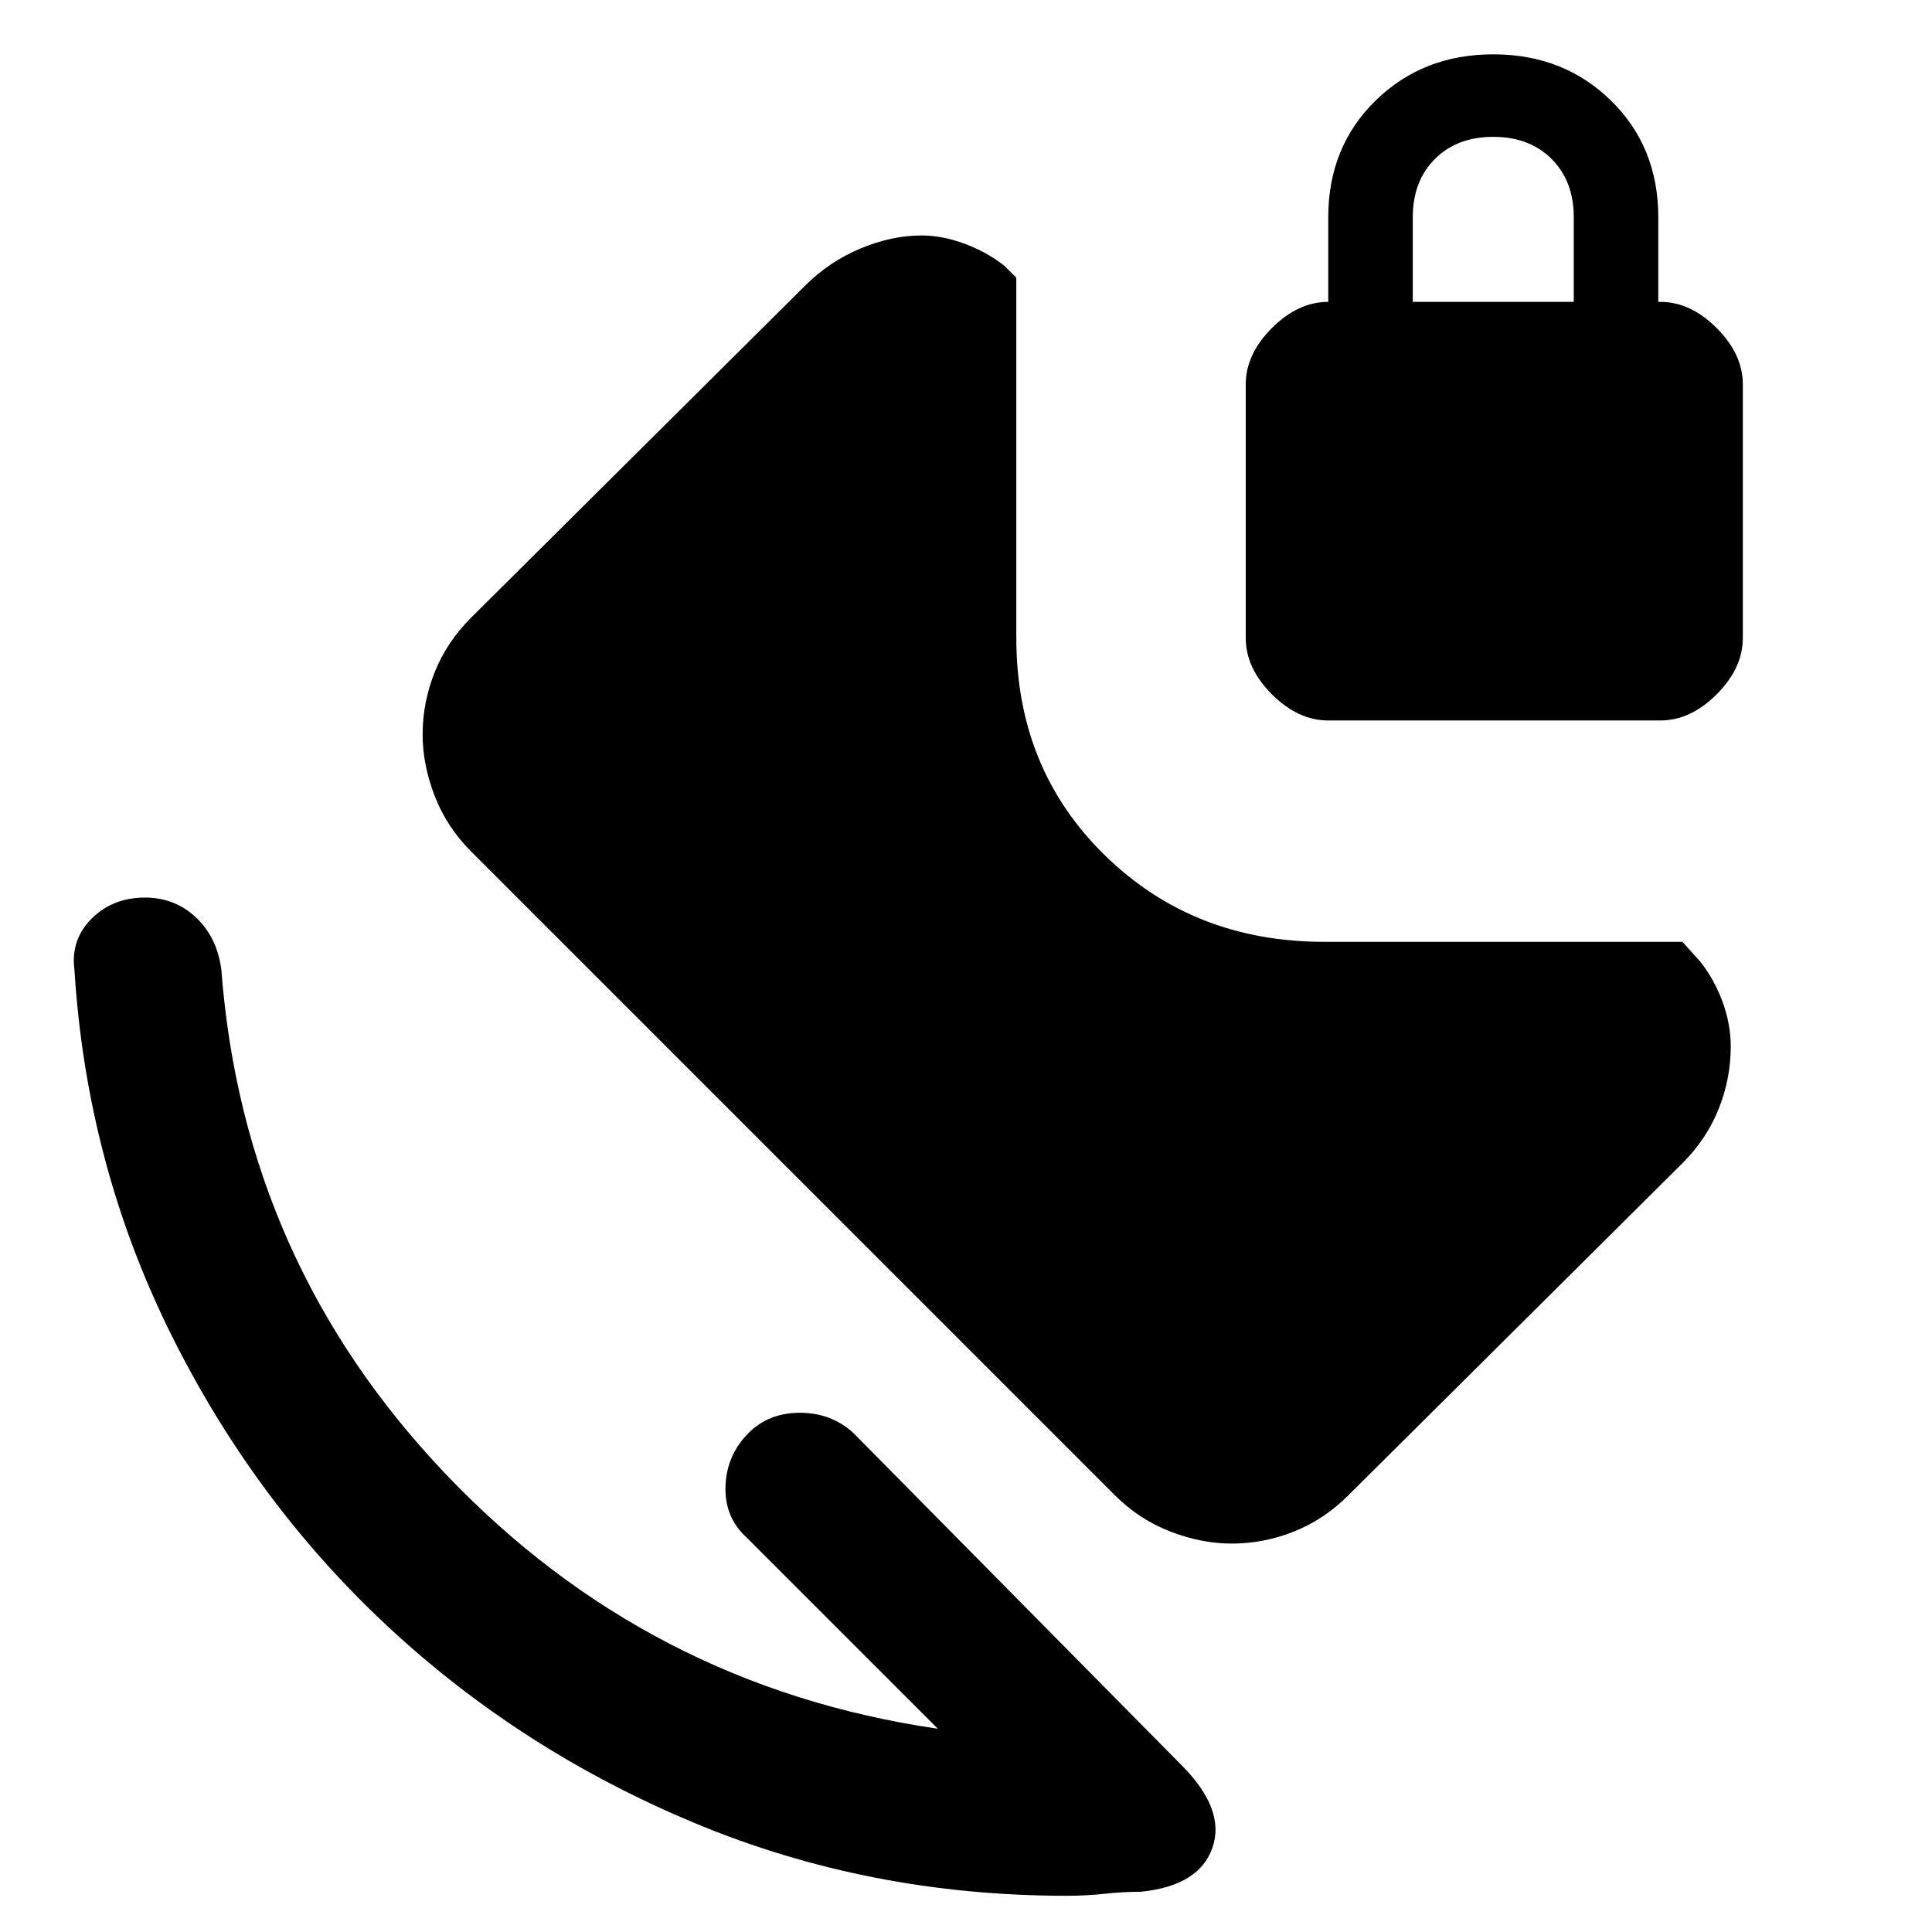 <svg xmlns="http://www.w3.org/2000/svg" height="48" width="48"><path d="M30.6 38.35Q29.85 38.35 29.075 38.05Q28.3 37.75 27.7 37.15L11.7 21.15Q11.1 20.55 10.8 19.775Q10.5 19 10.5 18.25Q10.5 17.45 10.8 16.7Q11.1 15.95 11.7 15.35L20 7.1Q20.6 6.5 21.375 6.175Q22.15 5.85 22.9 5.85Q23.4 5.85 23.95 6.05Q24.5 6.25 24.95 6.6L25.25 6.9V15.85Q25.25 19.1 27.45 21.25Q29.65 23.4 32.9 23.4H41.8L42.25 23.9Q42.6 24.35 42.8 24.9Q43 25.45 43 26Q43 26.8 42.7 27.55Q42.4 28.3 41.8 28.9L33.5 37.15Q32.9 37.75 32.15 38.05Q31.4 38.35 30.6 38.35ZM28.35 47Q27.9 47 27.45 47.05Q27 47.1 26.5 47.1Q21.6 47.1 17.275 45.3Q12.95 43.5 9.625 40.4Q6.3 37.3 4.225 33.1Q2.15 28.9 1.85 24.1Q1.75 23.35 2.275 22.825Q2.8 22.3 3.6 22.3Q4.35 22.3 4.875 22.8Q5.4 23.3 5.5 24.1Q6.05 31.35 11.075 36.625Q16.1 41.9 23.3 42.95L18.55 38.2Q18 37.7 18.025 36.925Q18.05 36.15 18.6 35.6Q19.1 35.1 19.875 35.1Q20.65 35.1 21.2 35.6L29.35 43.85Q30.45 44.95 30.125 45.9Q29.8 46.85 28.35 47ZM33 17.9Q32.25 17.9 31.6 17.25Q30.95 16.6 30.95 15.85V9.55Q30.95 8.8 31.6 8.15Q32.25 7.5 33 7.5V5.4Q33 3.65 34.175 2.5Q35.35 1.35 37.1 1.35Q38.85 1.35 40.025 2.5Q41.2 3.65 41.2 5.4V7.5H41.25Q42 7.5 42.65 8.15Q43.3 8.8 43.3 9.55V15.85Q43.3 16.6 42.65 17.25Q42 17.9 41.25 17.9ZM35.1 7.5H39.1V5.4Q39.1 4.5 38.55 3.95Q38 3.4 37.1 3.4Q36.2 3.4 35.65 3.95Q35.1 4.5 35.1 5.4Z"/></svg>